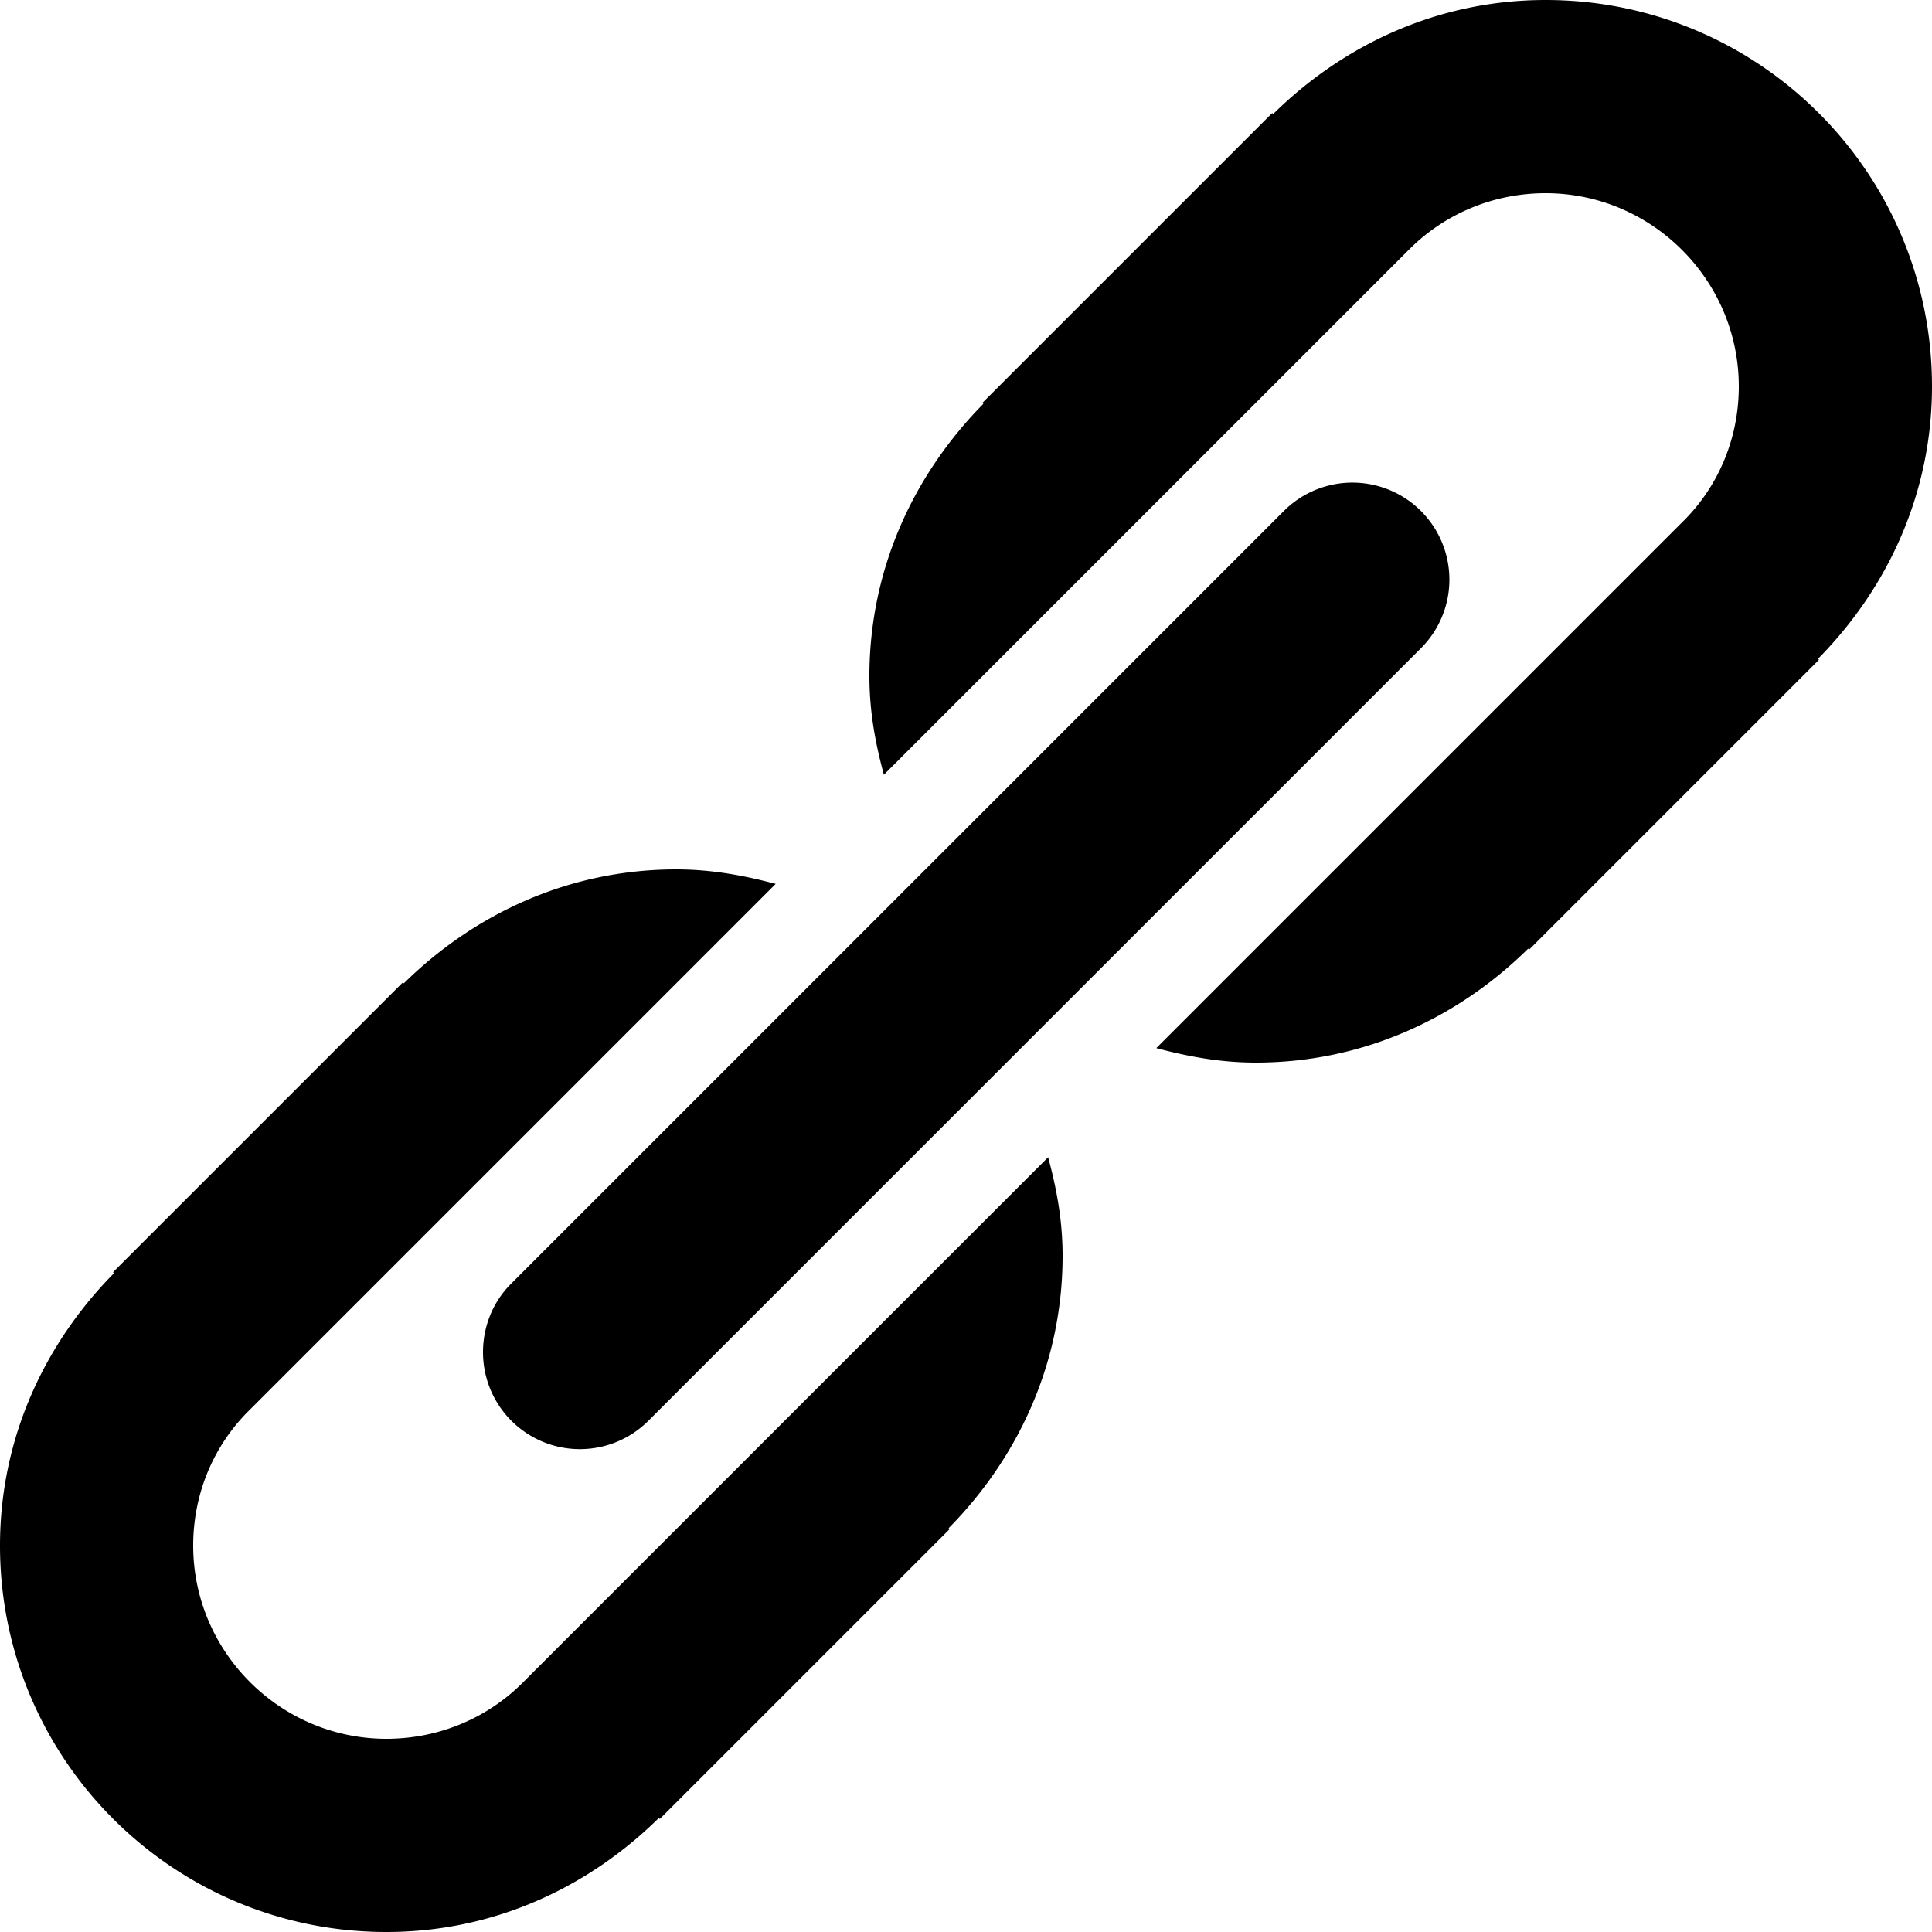 <svg xmlns="http://www.w3.org/2000/svg" viewBox="0 0 20 20">
  <path d="m10.85 11.98-4.44 4.44-1 1c-.36.36-.86.58-1.41.58-1.1 0-2-.9-2-2 0-.55.22-1.05.59-1.41l5.44-5.44C7.69 9.06 7.36 9 7 9c-1.11 0-2.09.46-2.82 1.18l-.01-.01-3 3 .01.01C.46 13.91 0 14.89 0 16c0 2.21 1.79 4 4 4 1.11 0 2.09-.46 2.82-1.18l.01.01 3-3-.01-.01C10.54 15.09 11 14.11 11 13c0-.36-.06-.69-.15-1.02M20 4c0-2.21-1.79-4-4-4-1.11 0-2.09.46-2.82 1.18l-.01-.01-3 3 .01.01C9.46 4.91 9 5.89 9 7c0 .36.06.69.15 1.02l4.44-4.44 1-1c.36-.36.86-.58 1.41-.58 1.1 0 2 .9 2 2 0 .55-.22 1.05-.59 1.41l-5.44 5.44c.34.09.67.15 1.03.15 1.11 0 2.09-.46 2.82-1.18l.01.01 3-3-.01-.01C19.54 6.09 20 5.11 20 4M5 14a1.003 1.003 0 0 0 1.71.71l8-8a1.003 1.003 0 0 0-1.42-1.42l-2 2-2 2-2 2-2 2c-.18.18-.29.43-.29.71"/>
</svg>
